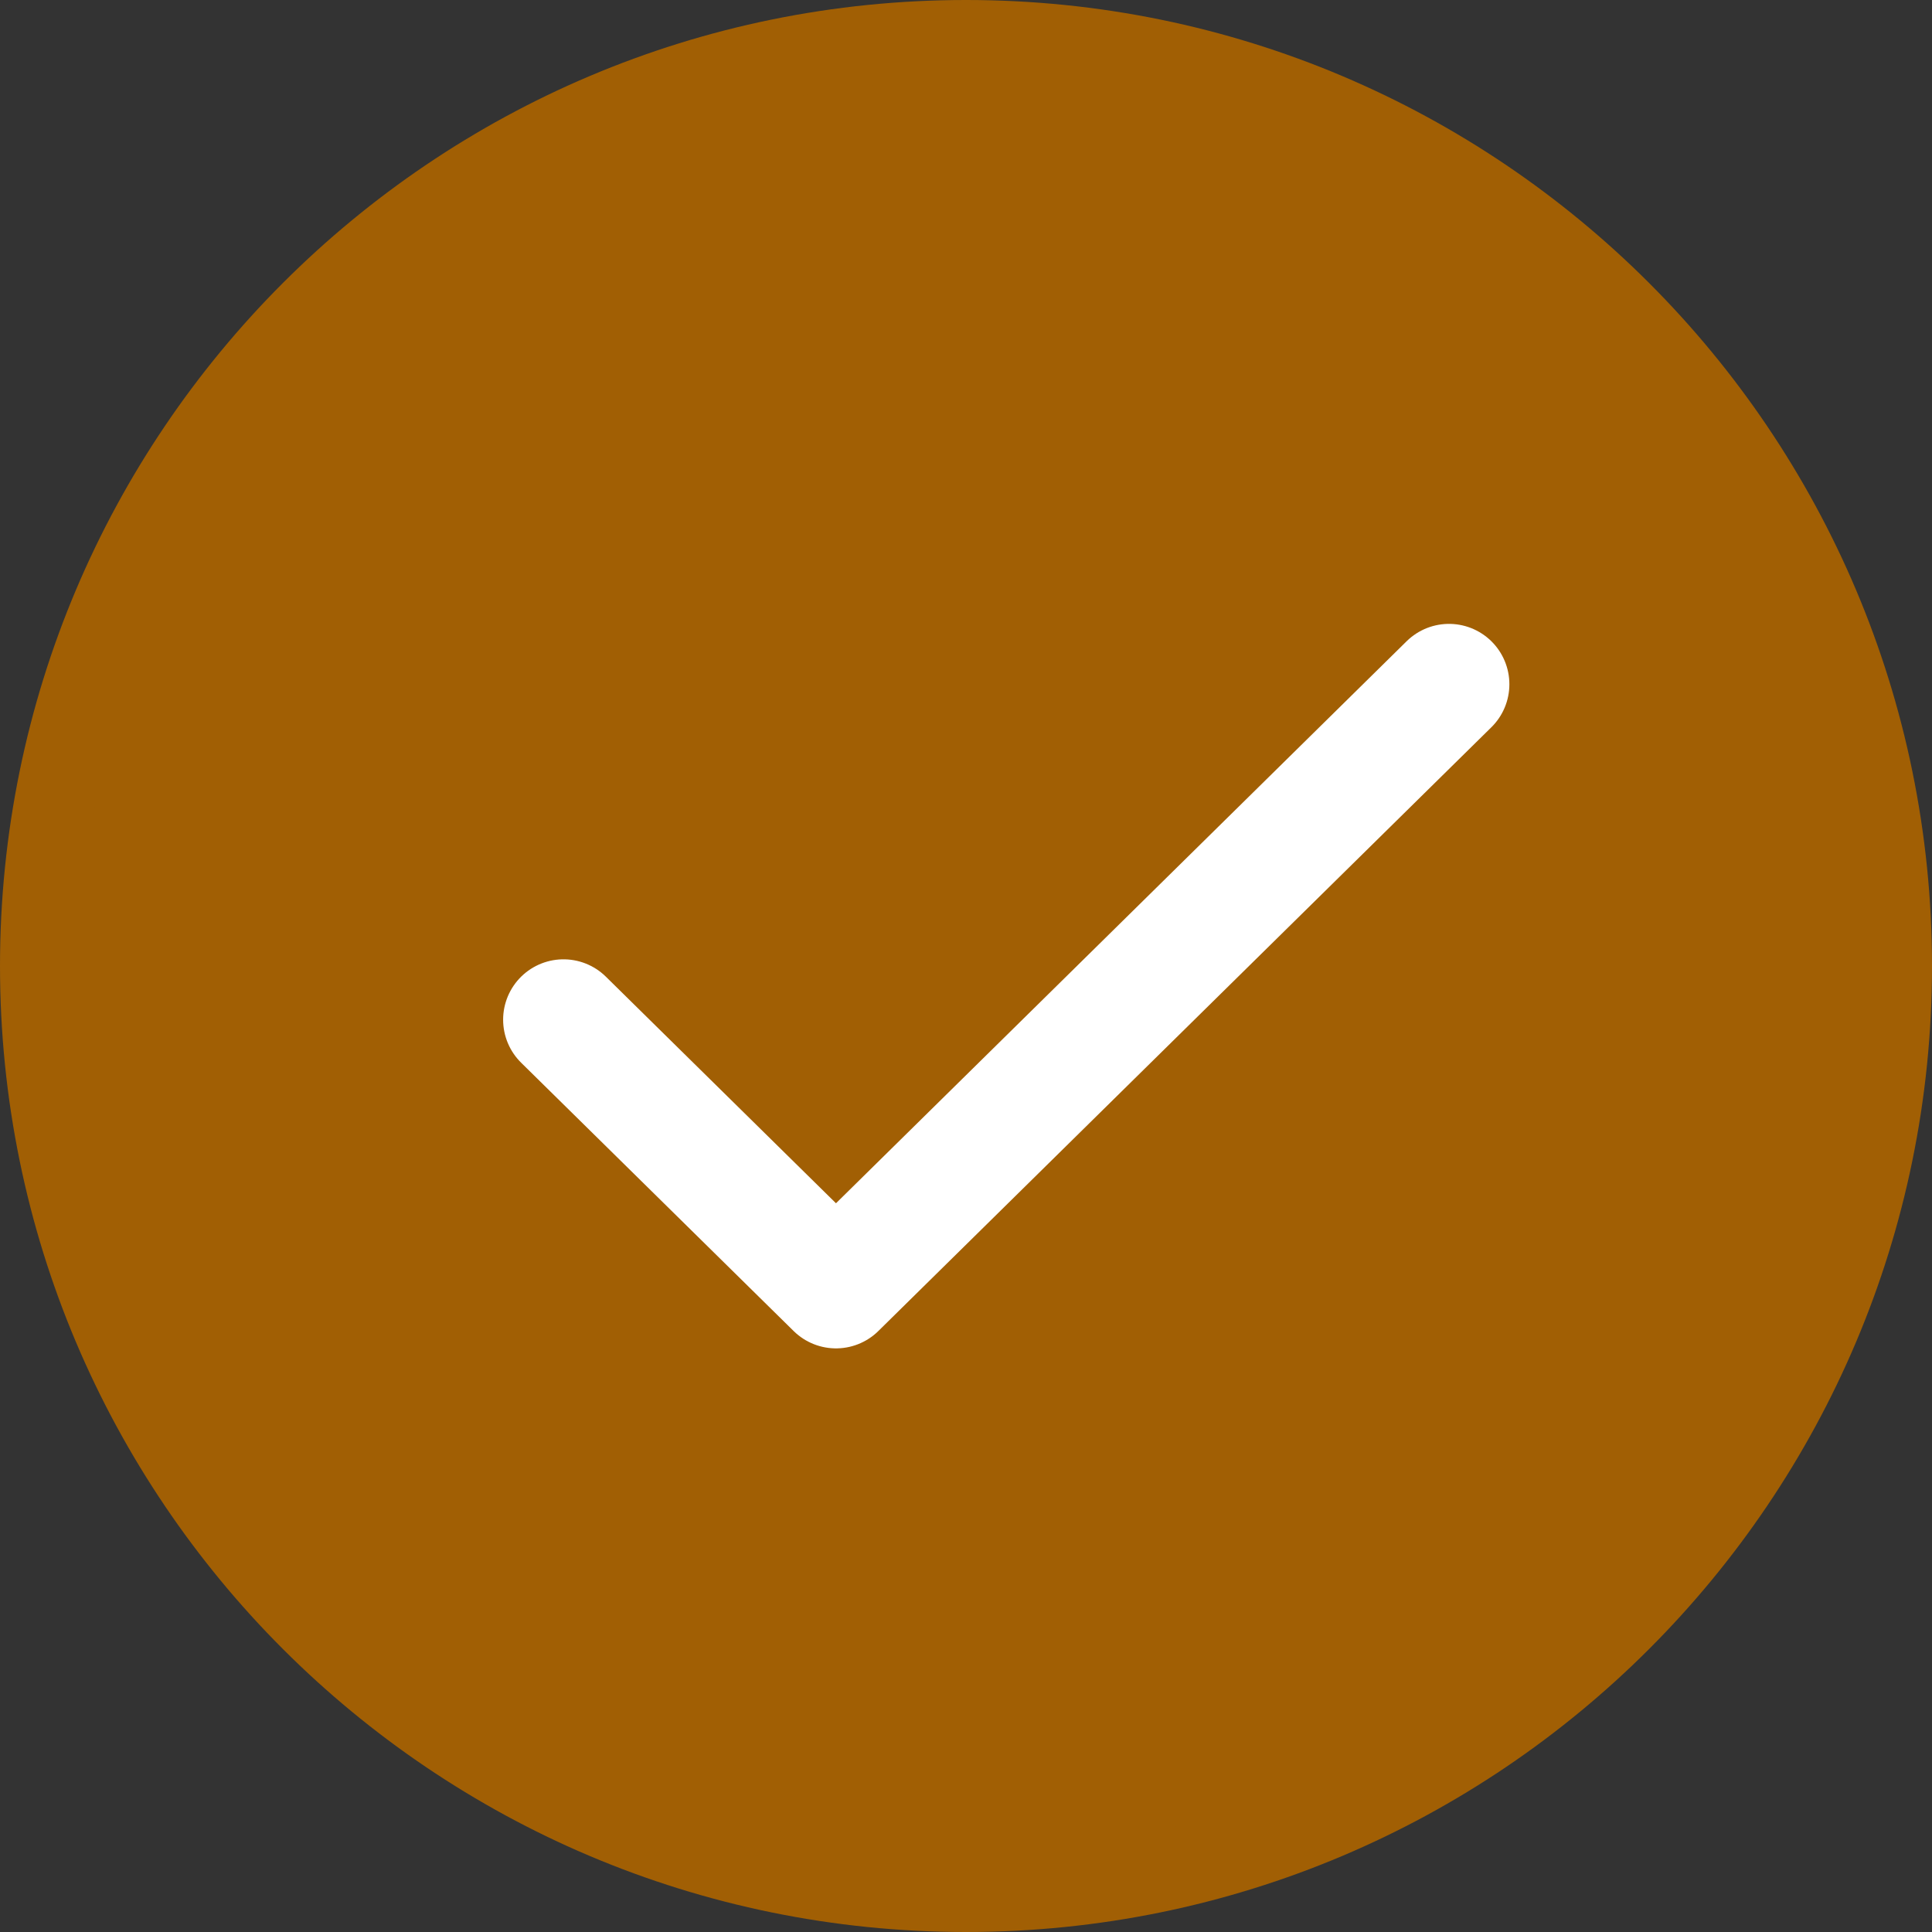 <svg width="24" height="24" viewBox="0 0 24 24" fill="rgb(161, 95, 4)" xmlns="http://www.w3.org/2000/svg">
<rect x="0" y="0" width="24" height="24" fill="#333333" stroke="none"/>
<g clip-path="url(#clip0_1101_2120)">
<path d="M12 23.5C18.351 23.5 23.5 18.351 23.5 12C23.5 5.649 18.351 0.5 12 0.5C5.649 0.5 0.5 5.649 0.5 12C0.5 18.351 5.649 23.5 12 23.5Z" stroke="rgb(161, 95, 4)"/>
<path d="M7 12.667L10.385 16L18 8.5" stroke="white" stroke-width="1.5" stroke-linecap="round" stroke-linejoin="round"/>
</g>
<defs>
<clipPath id="clip0_1101_2120">
<rect width="24" height="24" fill="white"/>
</clipPath>
</defs>
</svg>
